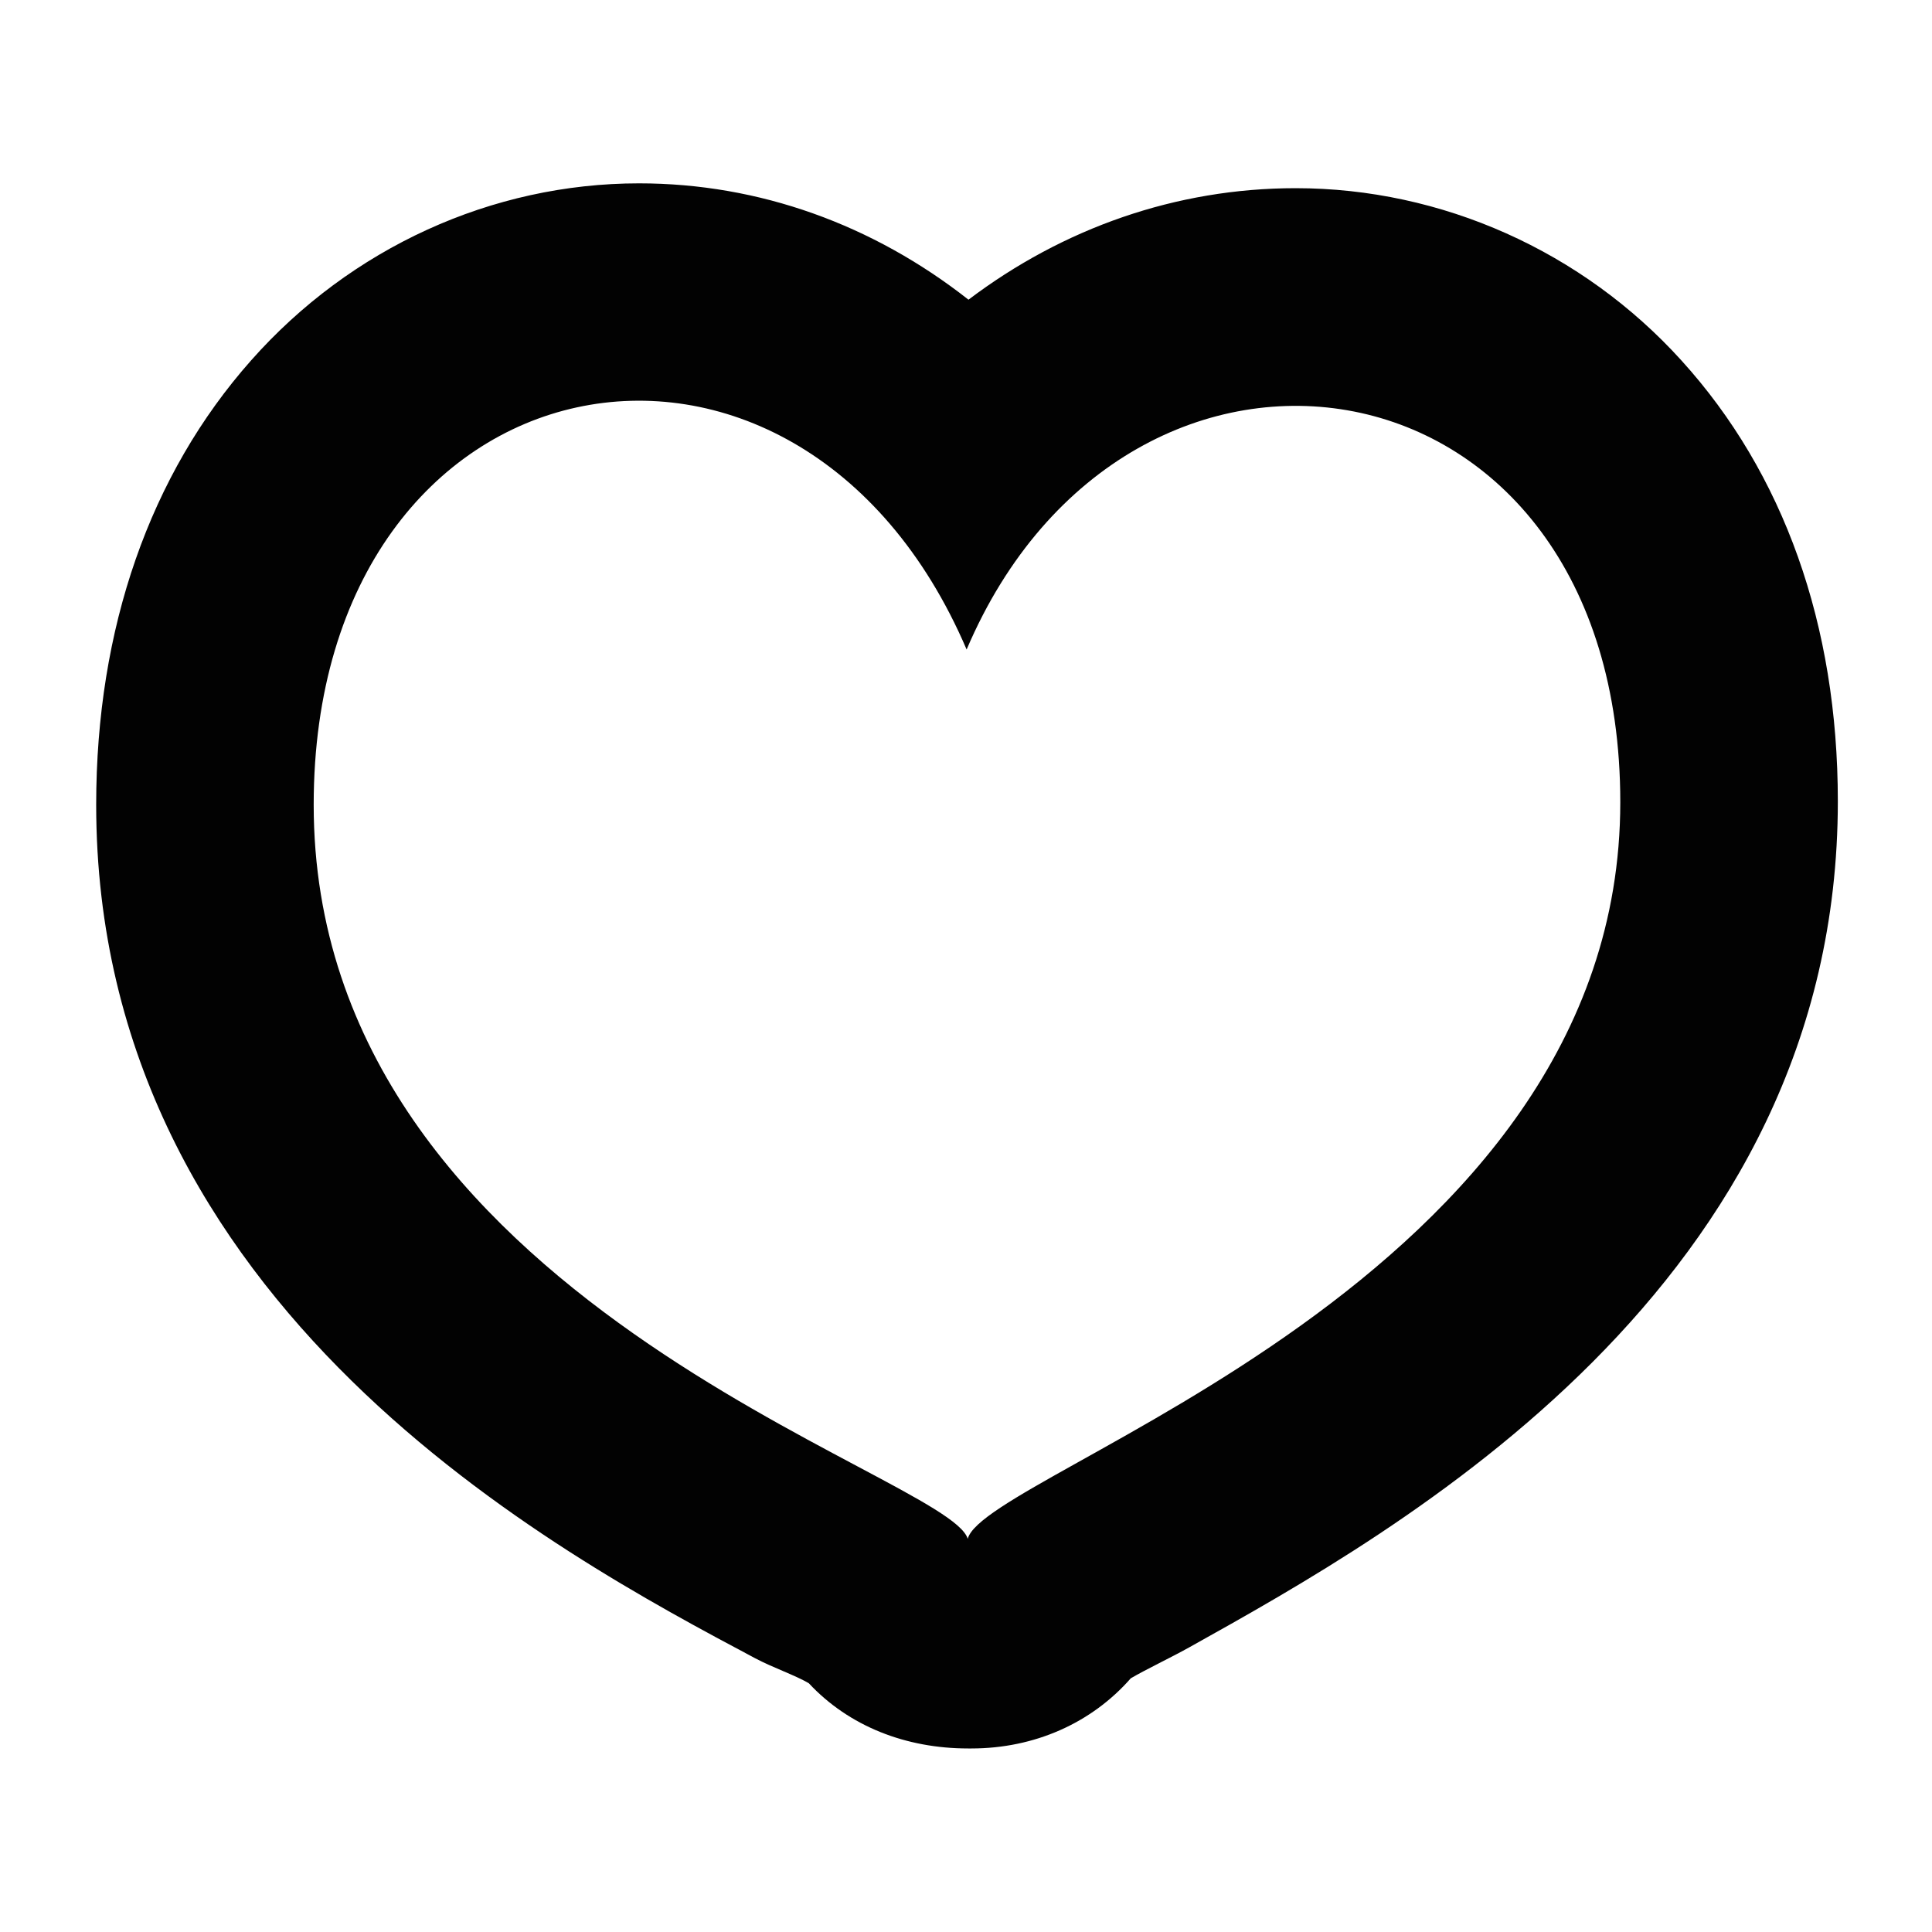<?xml version="1.0" encoding="utf-8"?>
<!-- Generator: Adobe Illustrator 16.0.0, SVG Export Plug-In . SVG Version: 6.00 Build 0)  -->
<!DOCTYPE svg PUBLIC "-//W3C//DTD SVG 1.1//EN" "http://www.w3.org/Graphics/SVG/1.1/DTD/svg11.dtd">
<svg version="1.1" id="Layer_1" xmlns="http://www.w3.org/2000/svg" xmlns:xlink="http://www.w3.org/1999/xlink" x="0px" y="0px"
	 width="1000px" height="1000px" viewBox="0 0 1000 1000" enable-background="new 0 0 1000 1000" xml:space="preserve">
<path fill-rule="evenodd" clip-rule="evenodd" fill="#020202" d="M870.303,186.574c-51.207-56.563-124.087-89.172-199.663-89.172
	c-61.946,0-120.433,20.714-169.358,57.718c-49.284-38.736-108.157-60.218-170.517-60.218c-76.125,0-149.225,33.376-200.818,91.671
	C77.587,245.64,49.785,325.25,49.785,416.54c0,260.481,238.975,387.457,341.033,441.744c9.394,4.973,20.52,8.701,27.799,12.933
	C439.522,893.633,469.057,905,501.088,905c0.578,0,1.154,0,1.73,0c32.608,0,62.143-13.127,82.469-36.311
	c7.856-4.616,19.971-10.303,30.302-16.043c108.952-60.791,335.674-186.873,335.674-437.937
	C951.263,323.423,923.242,244.896,870.303,186.574z M500.895,796.499c-9.972-33.959-338.53-122.744-338.53-379.959
	c0-237.053,250.484-284.633,337.956-80.354c83.62-196.202,338.336-158.622,338.336,79.033
	C838.656,664.745,509.906,761.225,500.895,796.499z"/>
</svg>
